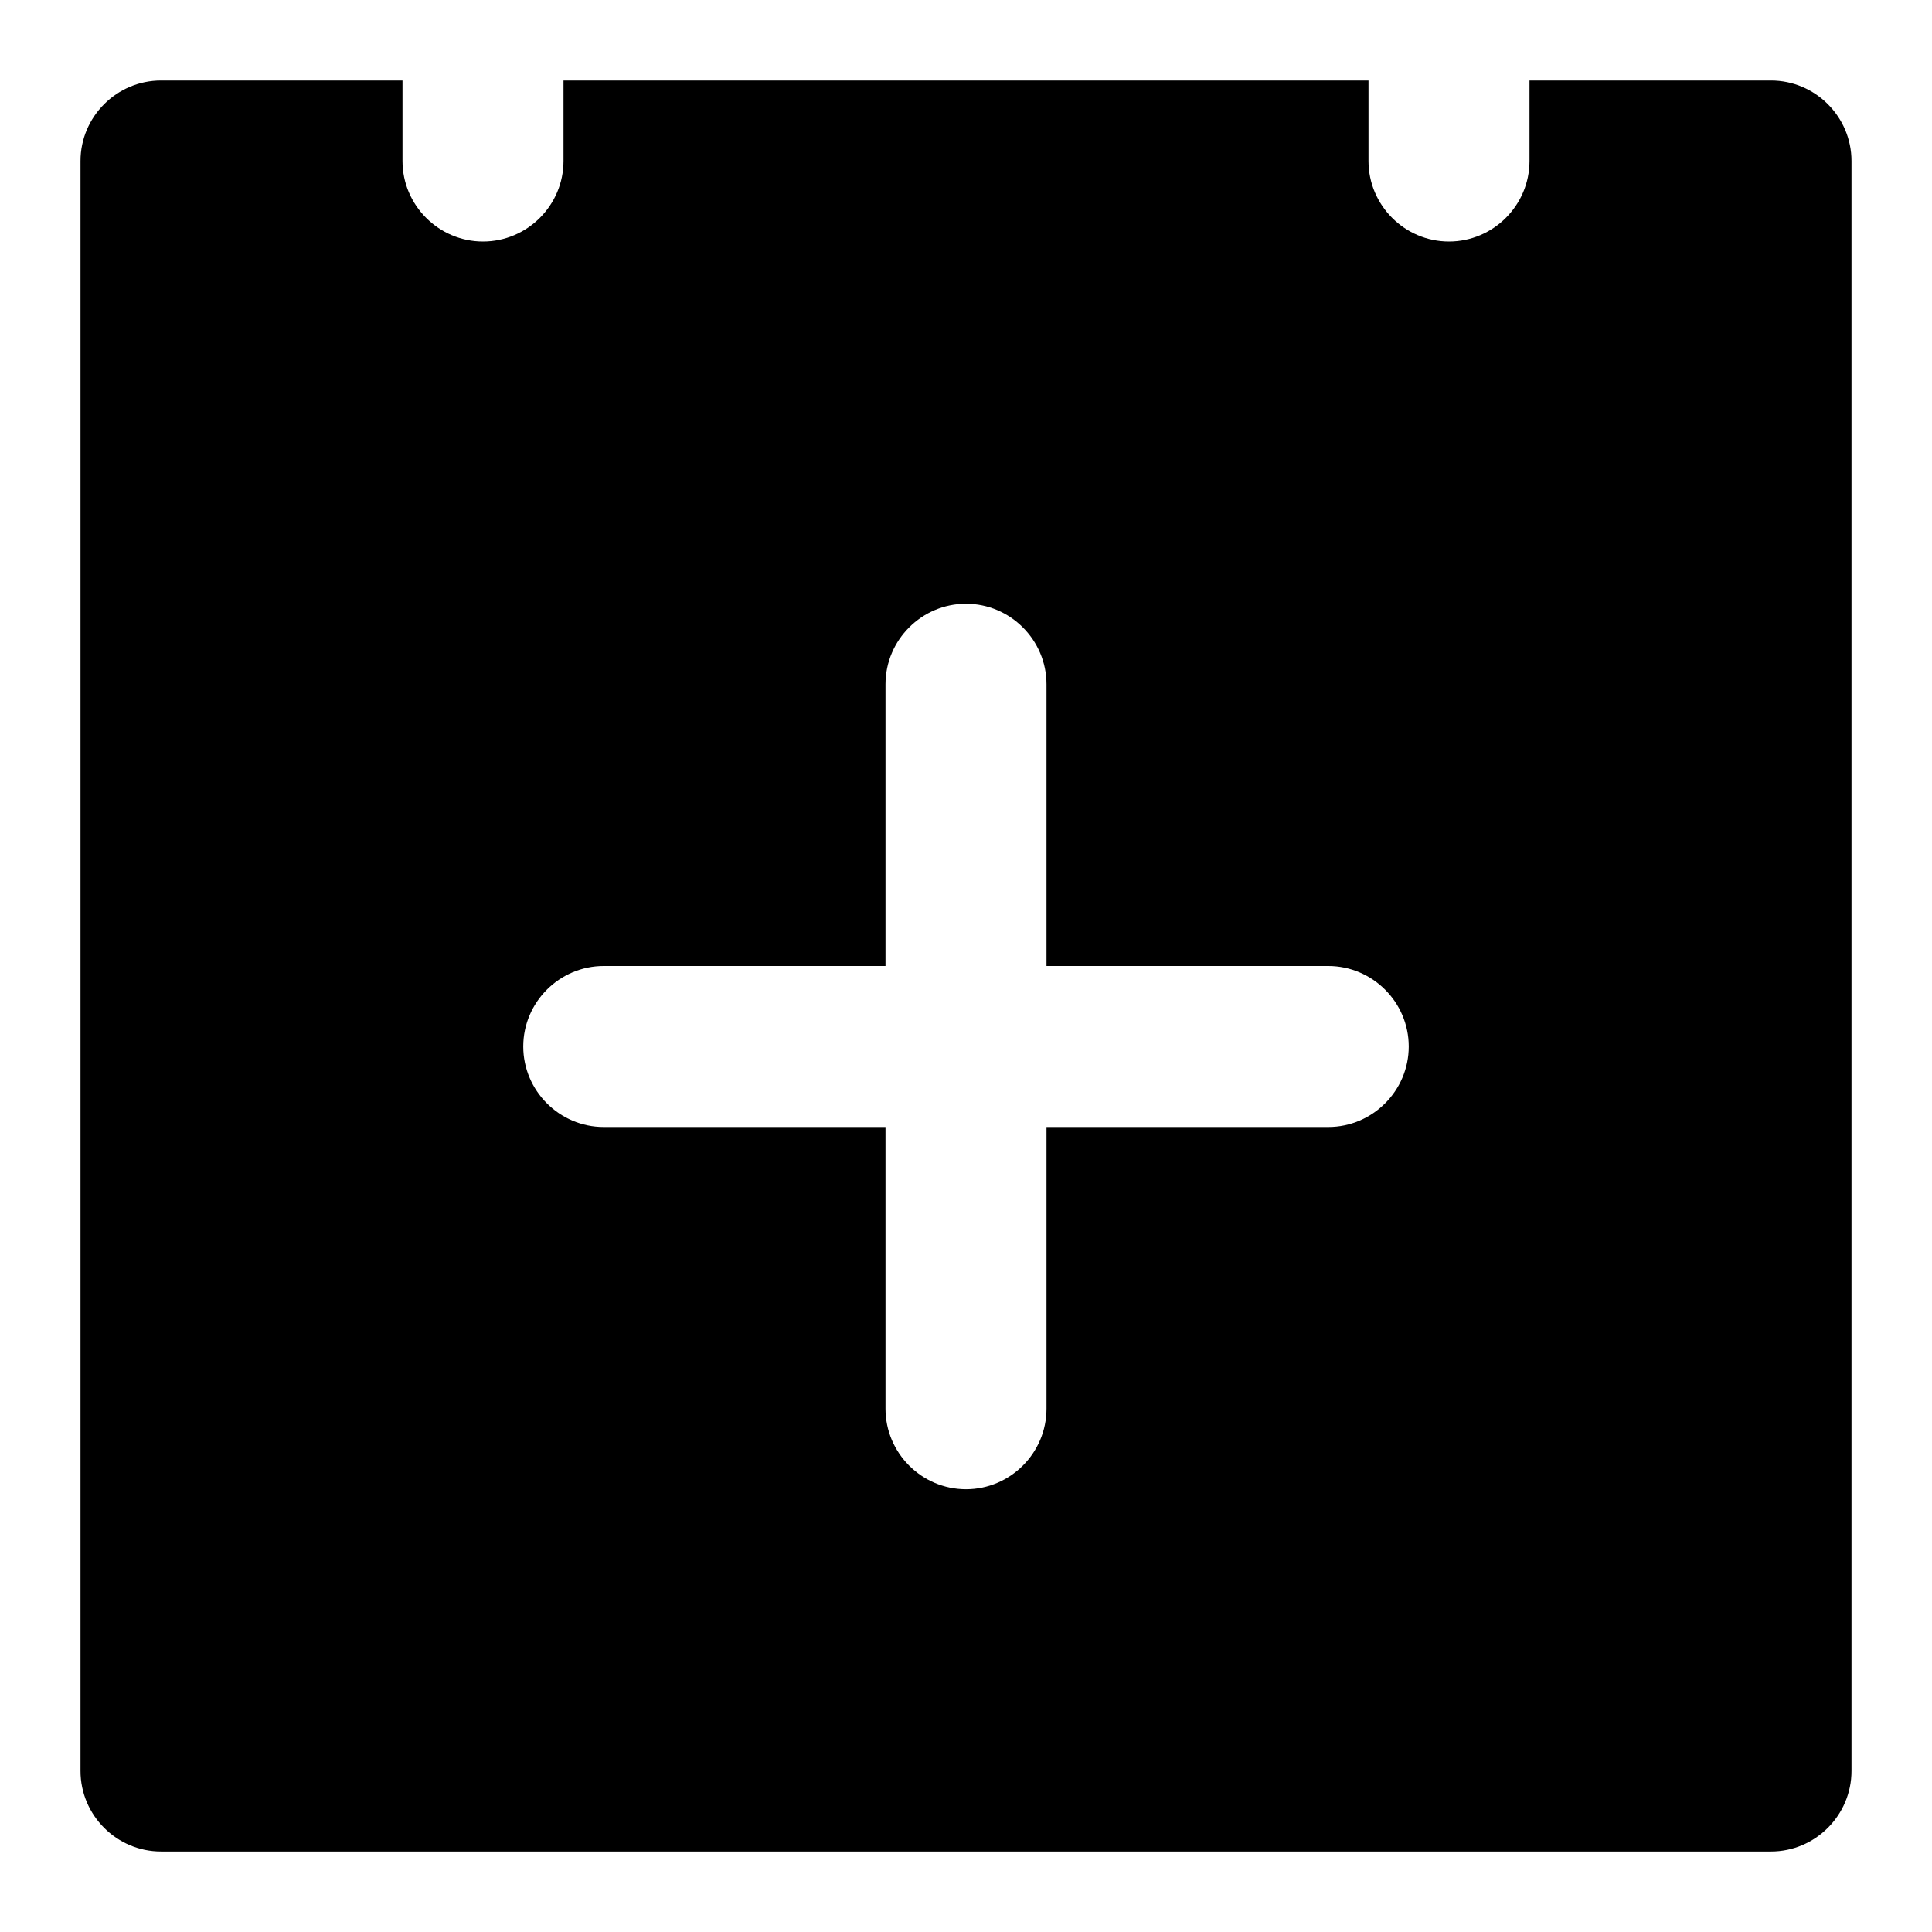 <?xml version="1.0" encoding="utf-8"?>
<!-- Generator: Adobe Illustrator 19.1.0, SVG Export Plug-In . SVG Version: 6.00 Build 0)  -->
<svg version="1.1" id="Layer_1" xmlns="http://www.w3.org/2000/svg" xmlns:xlink="http://www.w3.org/1999/xlink" x="0px" y="0px"
	 width="48px" height="48px" viewBox="-281 373 48 48" style="enable-background:new -281 373 48 48;" xml:space="preserve">

<g>
	<path d="M-237,375h-6v2c0,1.1-0.9,2-2,2s-2-0.9-2-2v-2h-20v2c0,1.1-0.9,2-2,2s-2-0.9-2-2v-2h-6c-1.1,0-2,0.9-2,2v40
		c0,1.1,0.9,2,2,2h40c1.1,0,2-0.9,2-2v-40C-235,375.9-235.9,375-237,375z M-248,401h-7v7c0,1.1-0.9,2-2,2s-2-0.9-2-2v-7h-7
		c-1.1,0-2-0.9-2-2s0.9-2,2-2h7v-7c0-1.1,0.9-2,2-2s2,0.9,2,2v7h7c1.1,0,2,0.9,2,2S-246.9,401-248,401z"/>
</g>
</svg>
